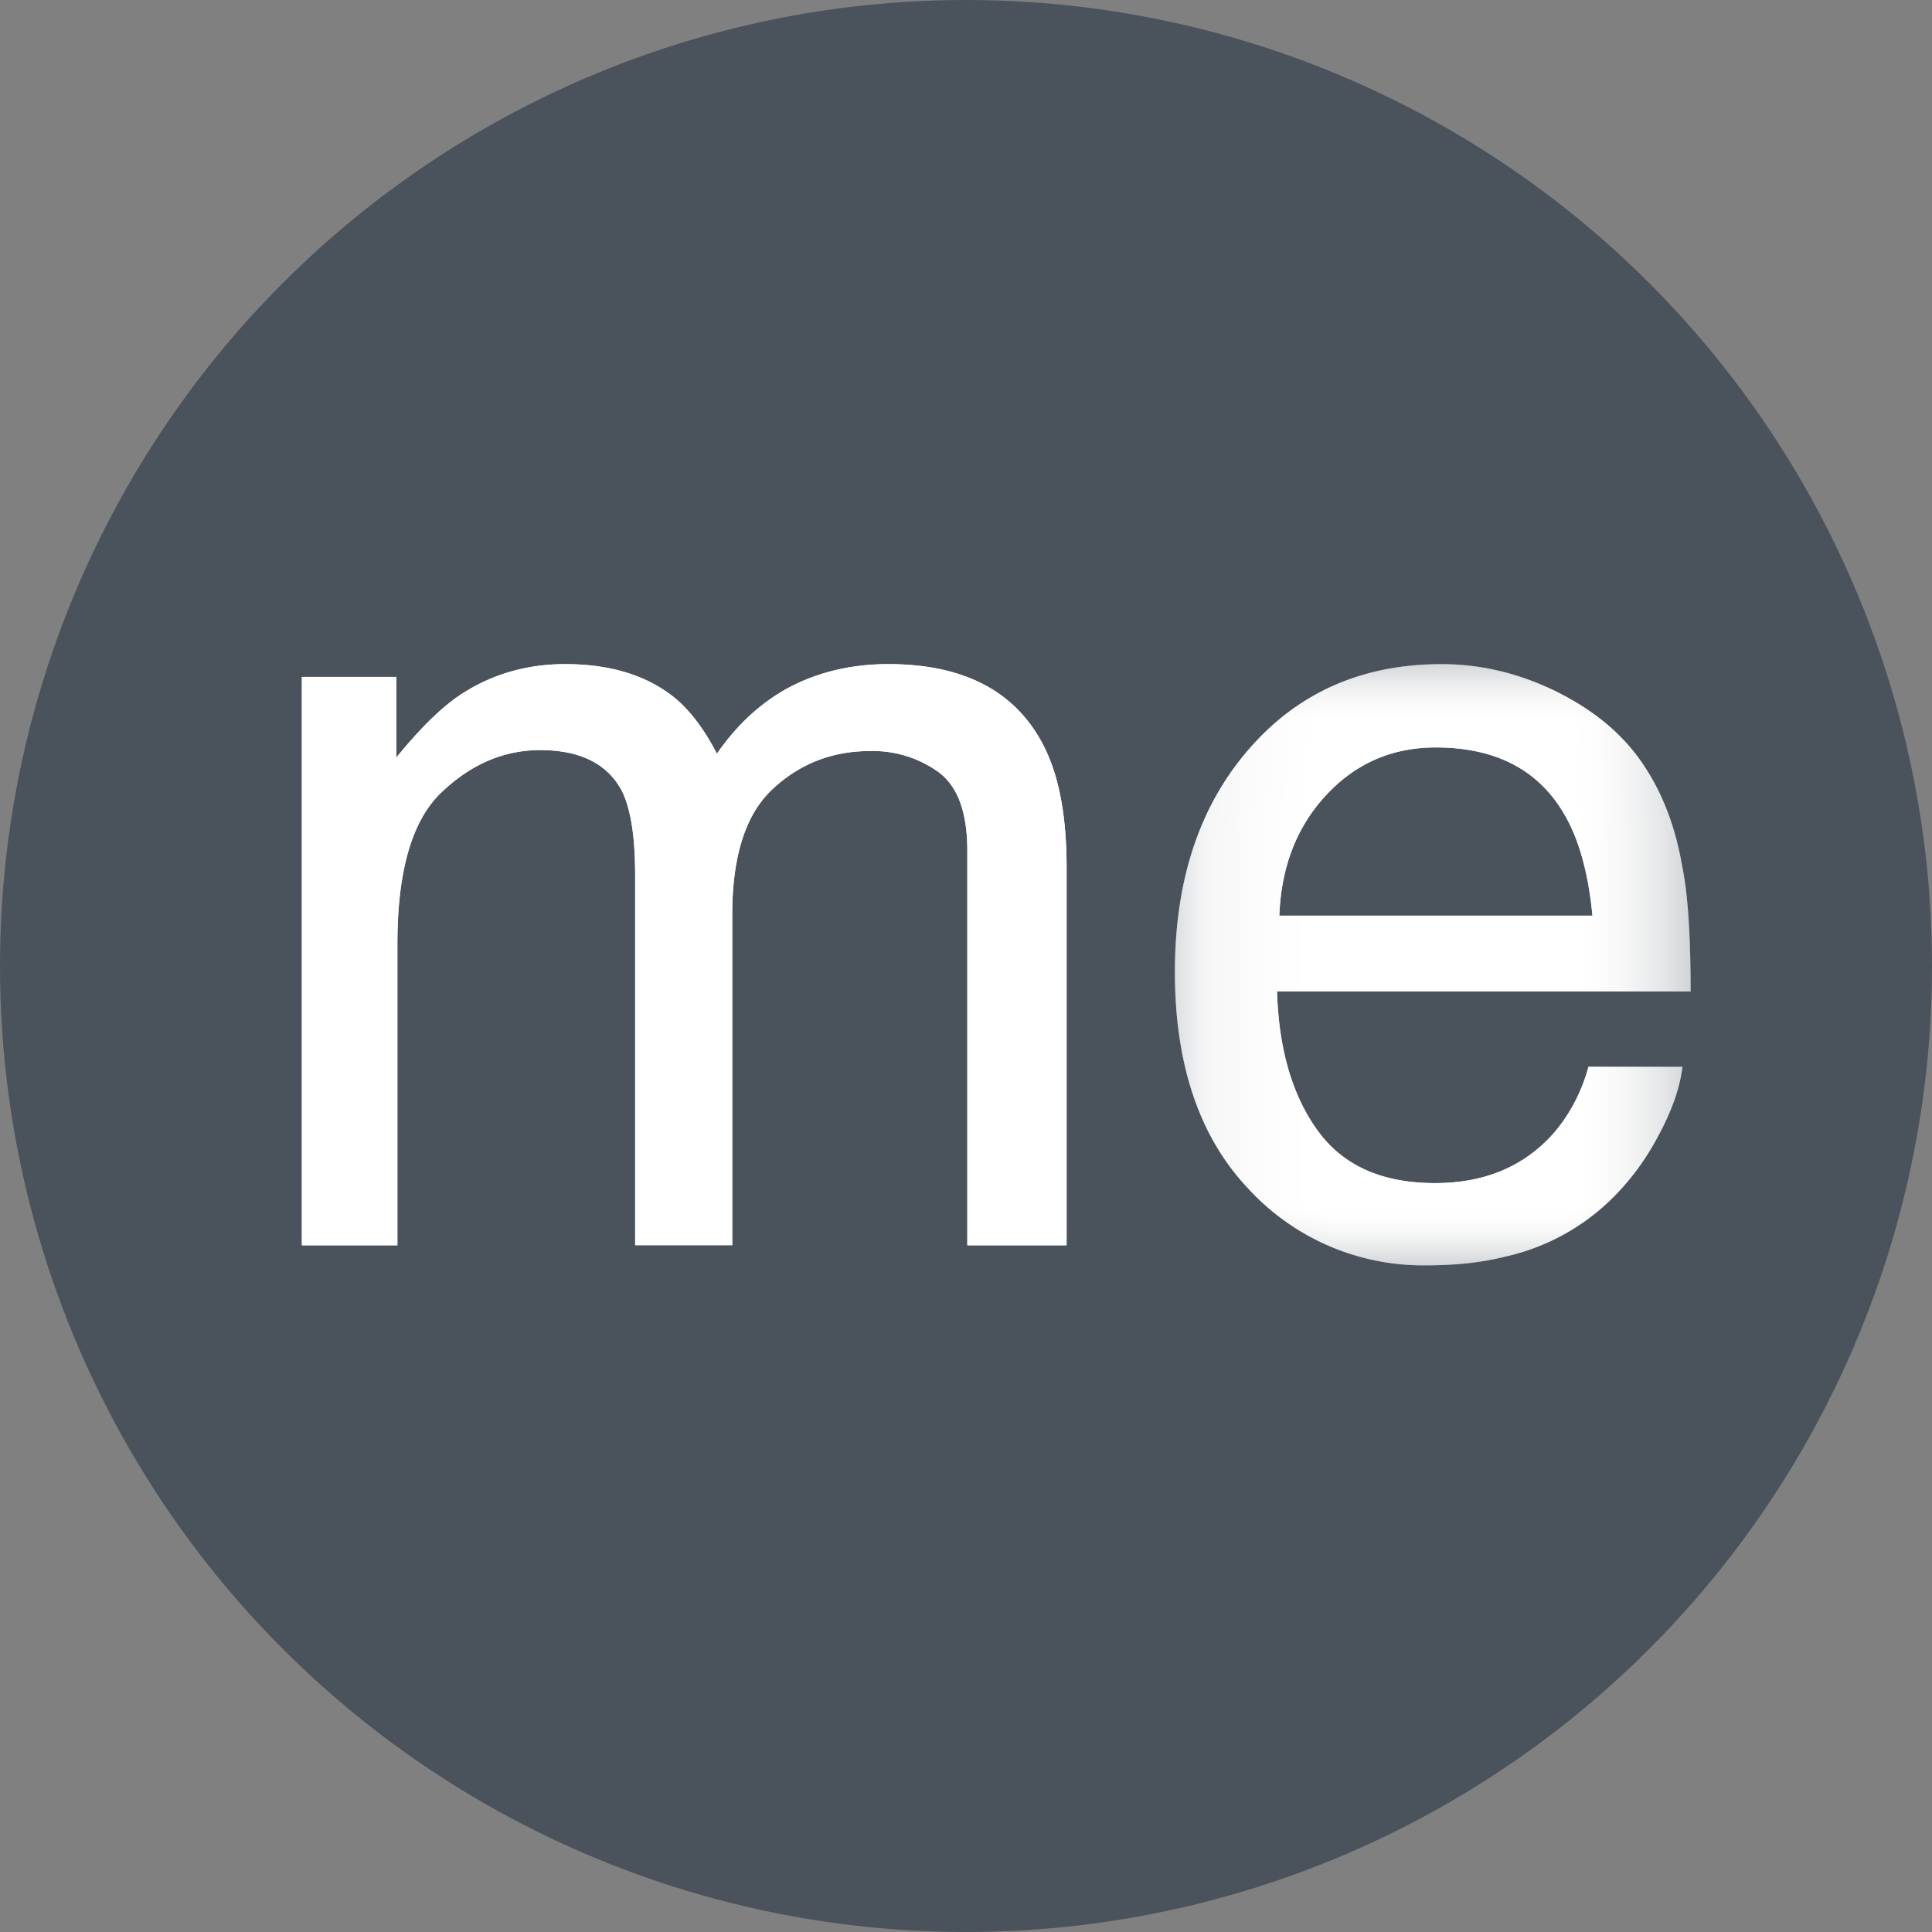 <svg xmlns="http://www.w3.org/2000/svg" xmlns:xlink="http://www.w3.org/1999/xlink" width="16" height="16"><rect width="100%" height="100%" fill="#808080" stroke="none"/><defs><path id="a" d="M.23.021H4.5V5H.23z"/><path id="c" d="M.23.021H4.5V5H.23z"/></defs><g fill="none" fill-rule="evenodd"><circle cx="8" cy="8" r="8" fill="#4A525C"/><path fill="#FFF" d="M2.5 5.606h.782v.668c.188-.231.358-.4.51-.506.261-.178.557-.268.888-.268.375 0 .676.093.905.277.129.106.246.26.352.465.175-.252.382-.438.619-.56.237-.12.504-.182.8-.182.633 0 1.063.229 1.292.686.123.245.185.577.185.992v3.135h-.822v-3.27c0-.314-.079-.53-.236-.647a.928.928 0 0 0-.573-.176c-.31 0-.578.105-.802.313-.224.207-.336.554-.336 1.042v2.737H5.26V7.242c0-.32-.038-.553-.114-.7-.121-.22-.345-.33-.673-.33-.299 0-.571.116-.815.348-.245.231-.367.65-.367 1.256v2.497H2.5V5.606Z"/><path fill="#FFF" d="M2.5 5.606h.782v.668c.188-.231.358-.4.51-.506.261-.178.557-.268.888-.268.375 0 .676.093.905.277.129.106.246.26.352.465.175-.252.382-.438.619-.56.237-.12.504-.182.8-.182.633 0 1.063.229 1.292.686.123.245.185.577.185.992v3.135h-.822v-3.27c0-.314-.079-.53-.236-.647a.928.928 0 0 0-.573-.176c-.31 0-.578.105-.802.313-.224.207-.336.554-.336 1.042v2.737H5.26V7.242c0-.32-.038-.553-.114-.7-.121-.22-.345-.33-.673-.33-.299 0-.571.116-.815.348-.245.231-.367.65-.367 1.256v2.497H2.5V5.606Z"/><g transform="translate(9.5 5.479)"><mask id="b" fill="#fff"><use xlink:href="#a"/></mask><path fill="#FFF" d="M3.688 2.104c-.033-.343-.107-.617-.223-.822C3.252.901 2.893.711 2.39.711c-.36 0-.662.131-.906.393-.245.263-.374.596-.389 1h2.593ZM3.404.256c.312.157.55.36.713.609.157.237.26.514.314.83.046.217.07.563.07 1.037H1.076c.014.479.127.864.337 1.153.209.289.532.434.972.434.409 0 .736-.137.98-.411.136-.158.233-.343.29-.552h.778c-.02.173-.088.366-.204.579a2.08 2.08 0 0 1-.388.52 1.825 1.825 0 0 1-.885.475c-.188.047-.402.07-.64.07a1.964 1.964 0 0 1-1.482-.64C.433 3.935.23 3.337.23 2.57c0-.756.202-1.37.61-1.841.408-.472.94-.708 1.599-.708.332 0 .653.079.966.235Z" mask="url(#b)"/></g><g transform="translate(9.5 5.479)"><mask id="d" fill="#fff"><use xlink:href="#c"/></mask><path fill="#FFF" d="M3.688 2.104c-.033-.343-.107-.617-.223-.822C3.252.901 2.893.711 2.39.711c-.36 0-.662.131-.906.393-.245.263-.374.596-.389 1h2.593ZM3.404.256c.312.157.55.36.713.609.157.237.26.514.314.83.046.217.07.563.07 1.037H1.076c.014.479.127.864.337 1.153.209.289.532.434.972.434.409 0 .736-.137.98-.411.136-.158.233-.343.29-.552h.778c-.02.173-.088.366-.204.579a2.08 2.08 0 0 1-.388.52 1.825 1.825 0 0 1-.885.475c-.188.047-.402.07-.64.07a1.964 1.964 0 0 1-1.482-.64C.433 3.935.23 3.337.23 2.57c0-.756.202-1.37.61-1.841.408-.472.94-.708 1.599-.708.332 0 .653.079.966.235Z" mask="url(#d)"/></g></g></svg>